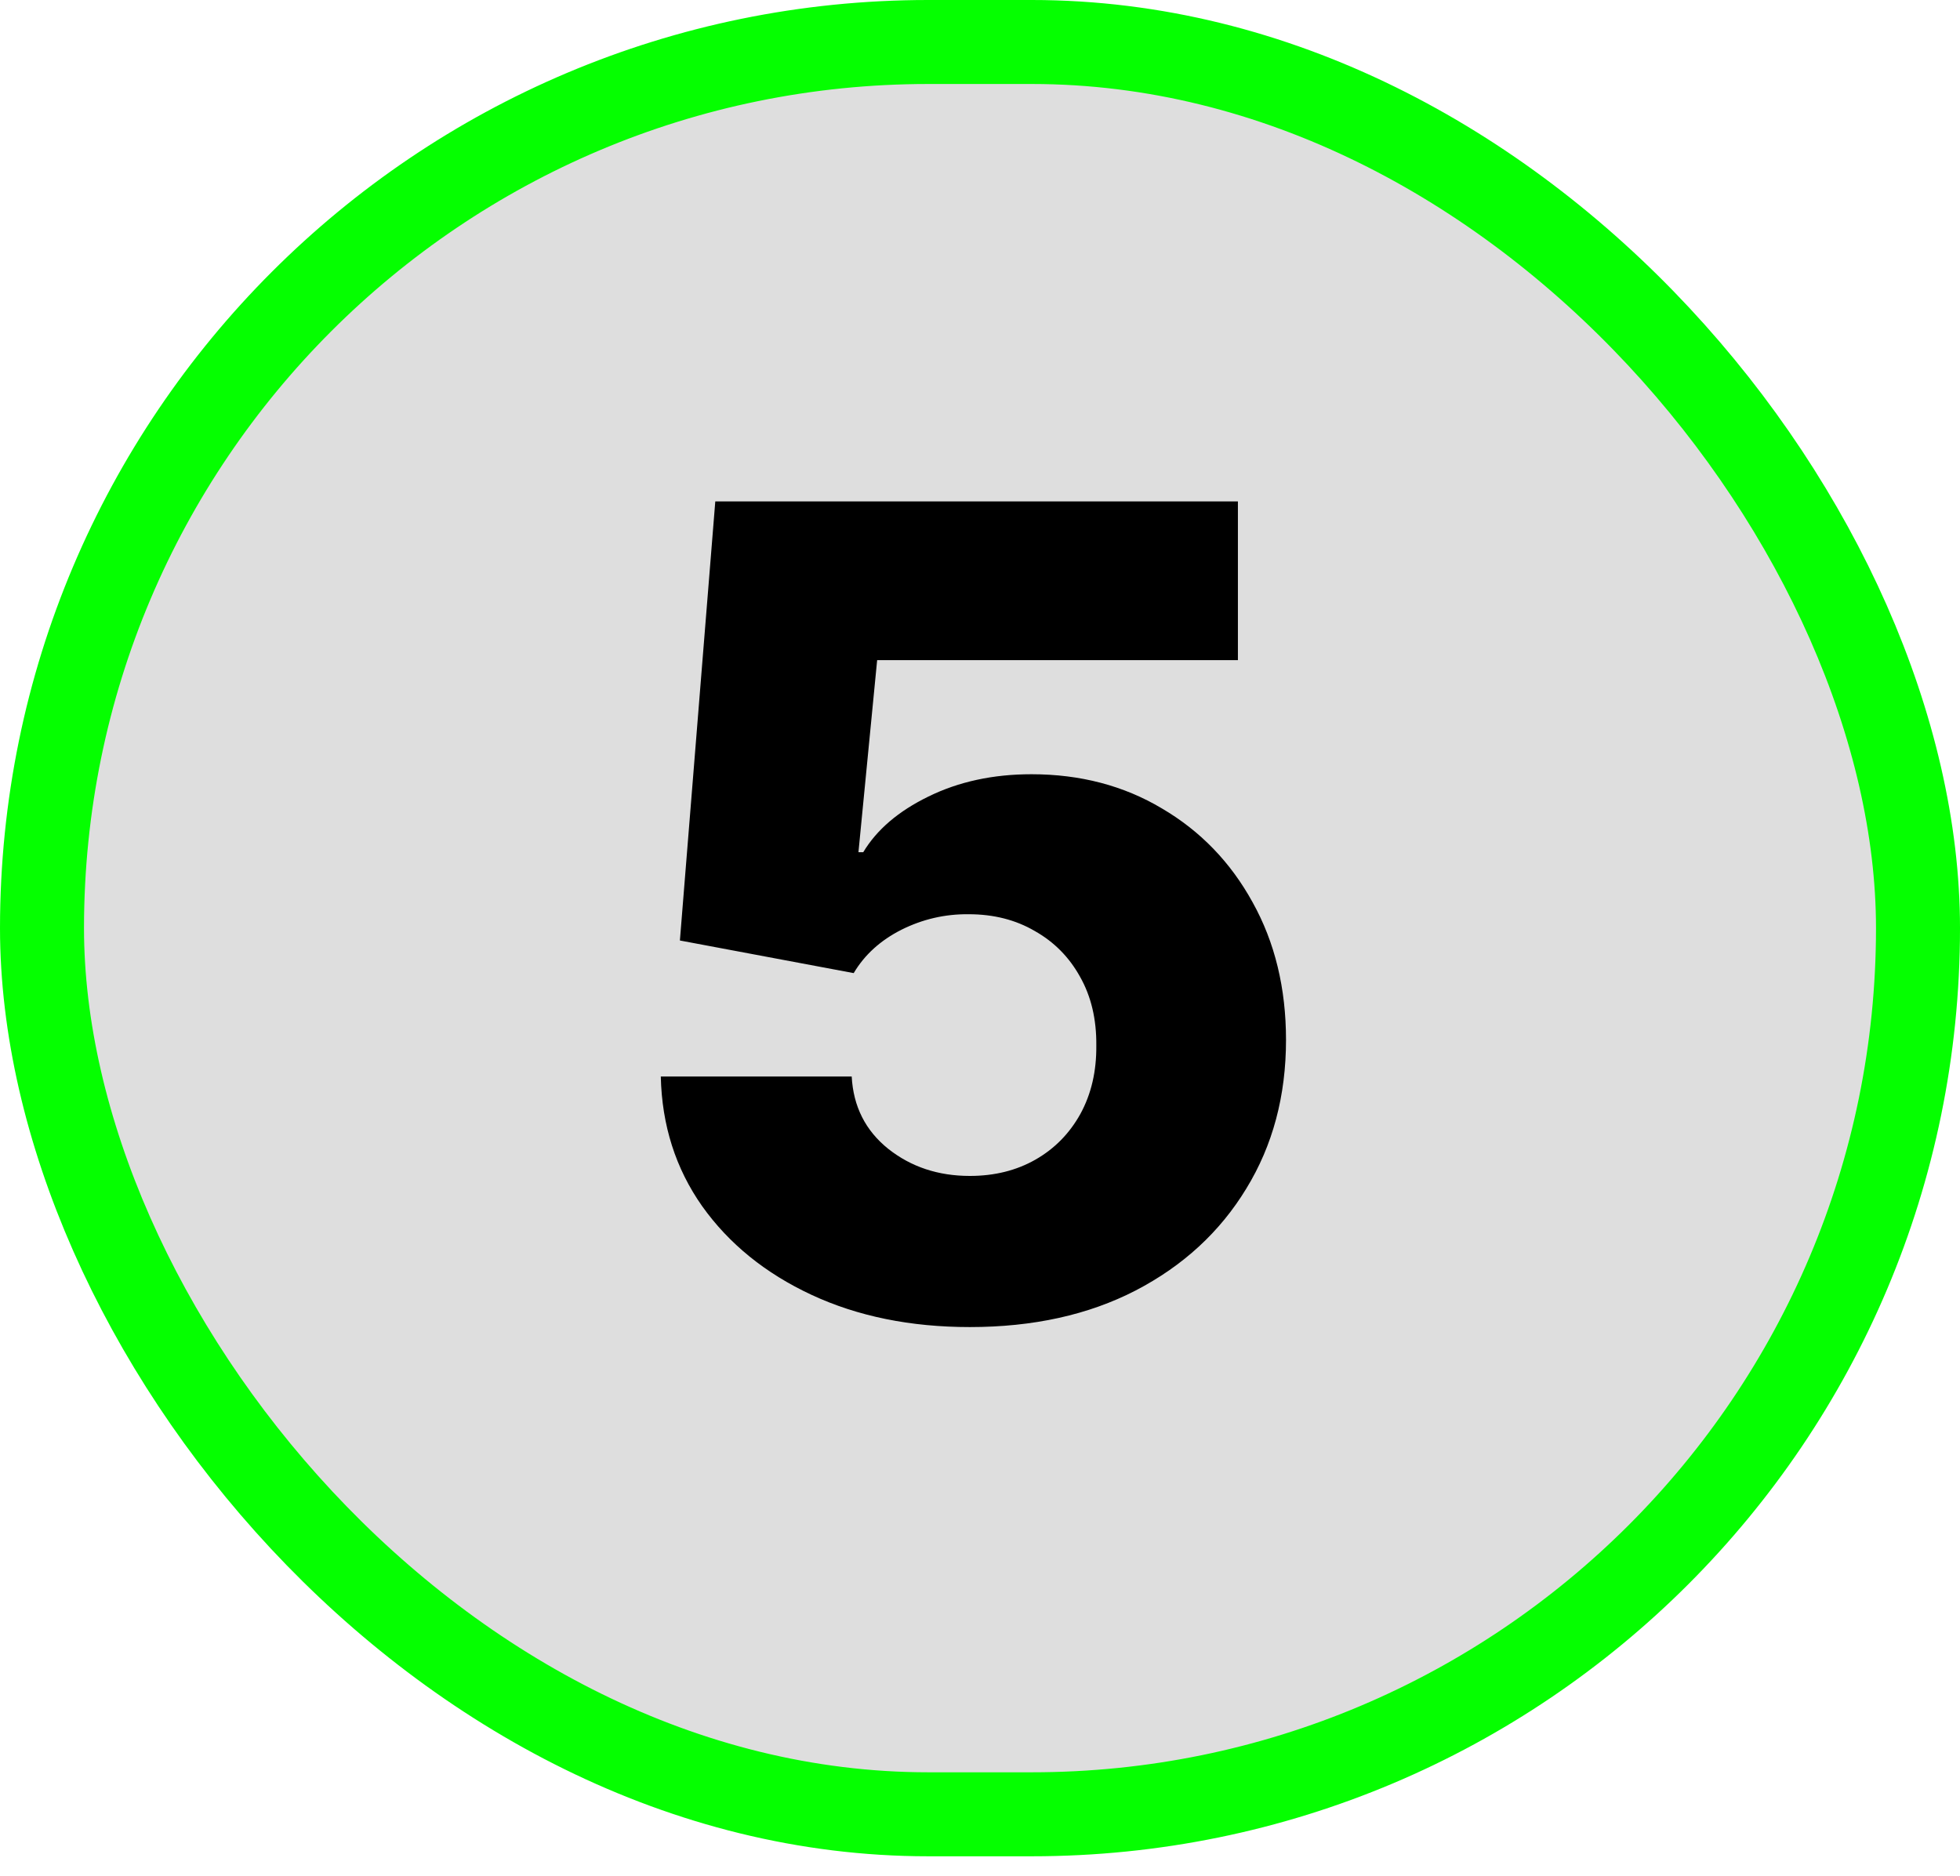 <svg width="70" height="67" viewBox="0 0 70 67" fill="none" xmlns="http://www.w3.org/2000/svg">
<rect x="1.5" y="1.5" width="67" height="63.3" rx="31.65" fill="#C4C4C4" fill-opacity="0.57" stroke="#05FF00" stroke-width="3"/>
<path d="M34.637 47.398C32.516 47.398 30.631 47.014 28.983 46.247C27.336 45.48 26.034 44.424 25.077 43.08C24.13 41.735 23.638 40.191 23.6 38.449H30.418C30.475 39.519 30.91 40.381 31.725 41.034C32.539 41.678 33.51 42 34.637 42C35.517 42 36.299 41.806 36.98 41.418C37.662 41.029 38.197 40.485 38.586 39.784C38.974 39.074 39.163 38.26 39.154 37.341C39.163 36.403 38.969 35.584 38.571 34.883C38.183 34.183 37.643 33.638 36.952 33.25C36.27 32.852 35.484 32.653 34.594 32.653C33.751 32.644 32.951 32.829 32.194 33.207C31.445 33.586 30.877 34.102 30.489 34.756L24.282 33.591L25.546 17.909H44.211V23.577H31.327L30.659 30.438H30.83C31.313 29.633 32.089 28.97 33.159 28.449C34.239 27.919 35.465 27.653 36.838 27.653C38.581 27.653 40.134 28.061 41.498 28.875C42.871 29.68 43.95 30.797 44.736 32.227C45.532 33.657 45.929 35.295 45.929 37.142C45.929 39.14 45.456 40.911 44.509 42.455C43.571 43.998 42.255 45.21 40.56 46.091C38.874 46.962 36.9 47.398 34.637 47.398Z" fill="black"/>
</svg>
